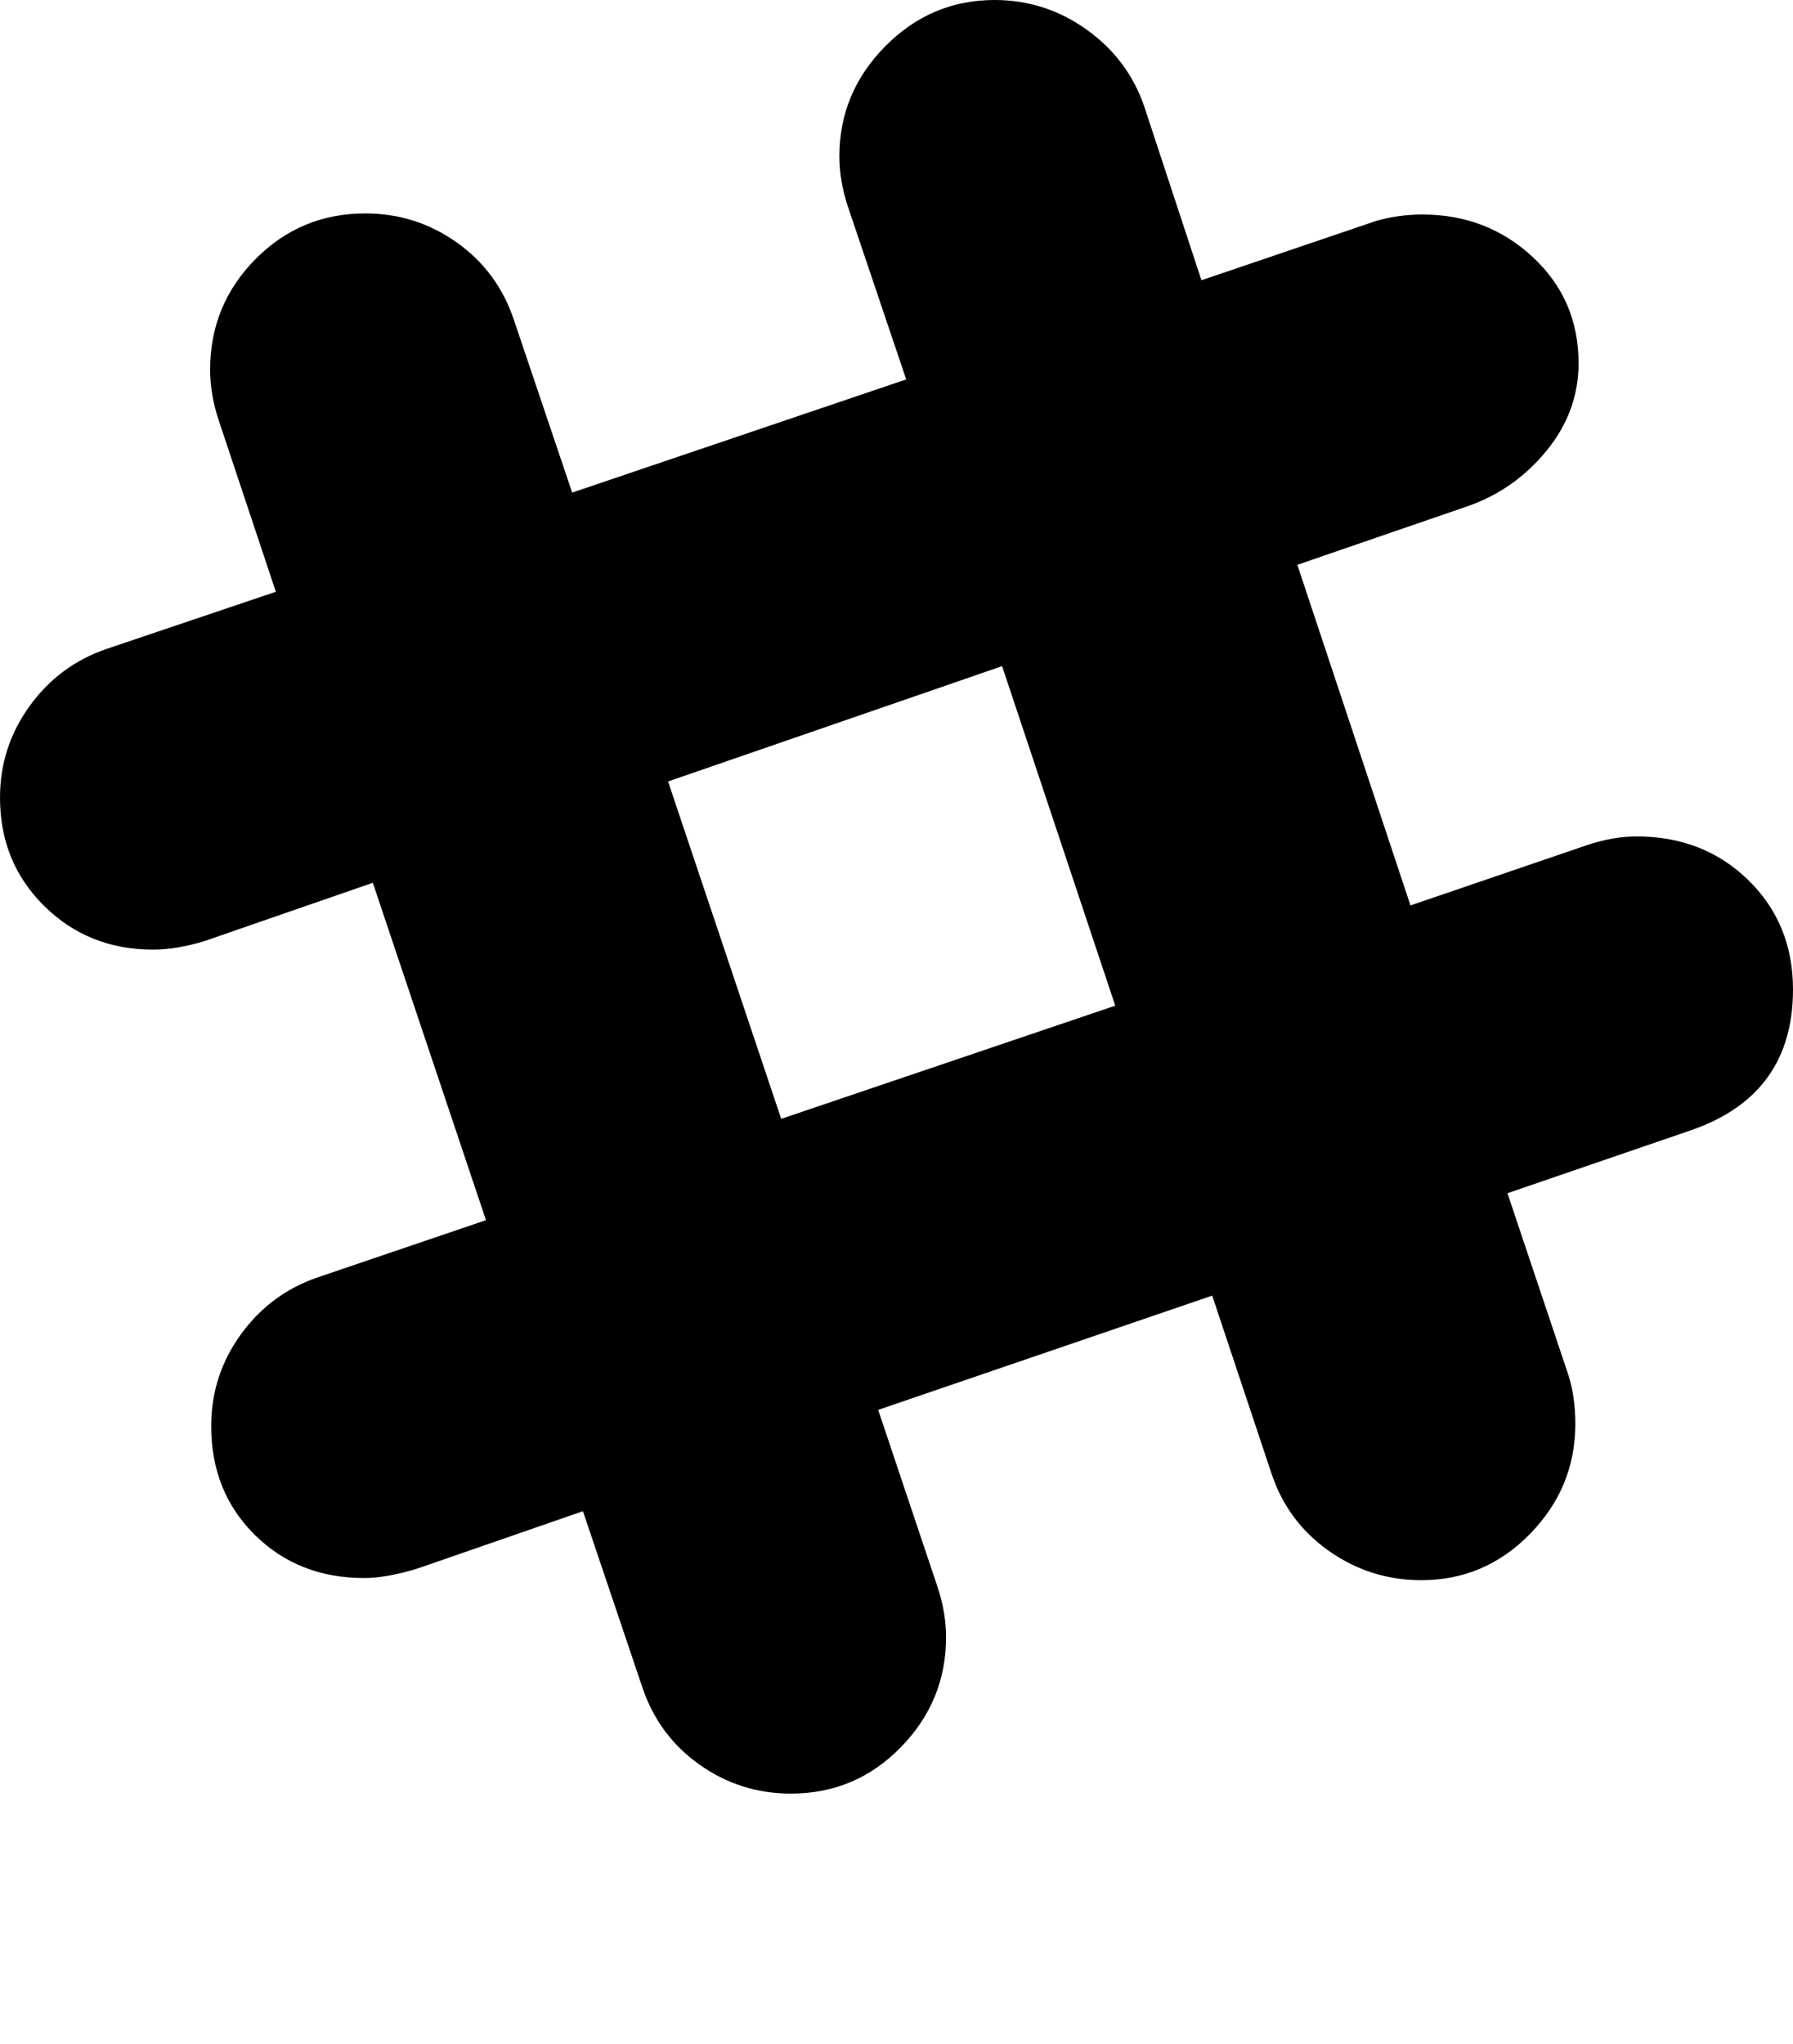 <svg version="1.1" xmlns="http://www.w3.org/2000/svg" xmlns:xlink="http://www.w3.org/1999/xlink" id="slack" viewBox="0 0 1664 1896.083"><path d="M1519 776q62 0 103.5 40.5T1664 918q0 97-93 130l-172 59 56 167q7 21 7 47 0 59-42 102t-101 43q-47 0-85.5-27t-53.5-72l-55-165-310 106 55 164q8 24 8 47 0 59-42 102t-102 43q-47 0-85-27t-53-72l-55-163-153 53q-29 9-50 9-61 0-101.5-40T196 1323q0-47 27.5-85t71.5-53l156-53-105-313-156 54q-26 8-48 8-60 0-101-40.5T0 740q0-47 27.5-85T99 602l157-53-53-159q-8-24-8-47 0-60 42-102.5T339 198q47 0 85 27t53 72l54 160 310-105-54-160q-8-24-8-47 0-59 42.5-102T923 0q47 0 85.5 27.5T1062 99l53 161 162-55q21-6 43-6 60 0 102.5 39.5T1465 337q0 45-30 81.5t-74 51.5l-157 54 105 316 164-56q24-8 46-8zm-794 262l310-105-105-315-310 107z"/></svg>